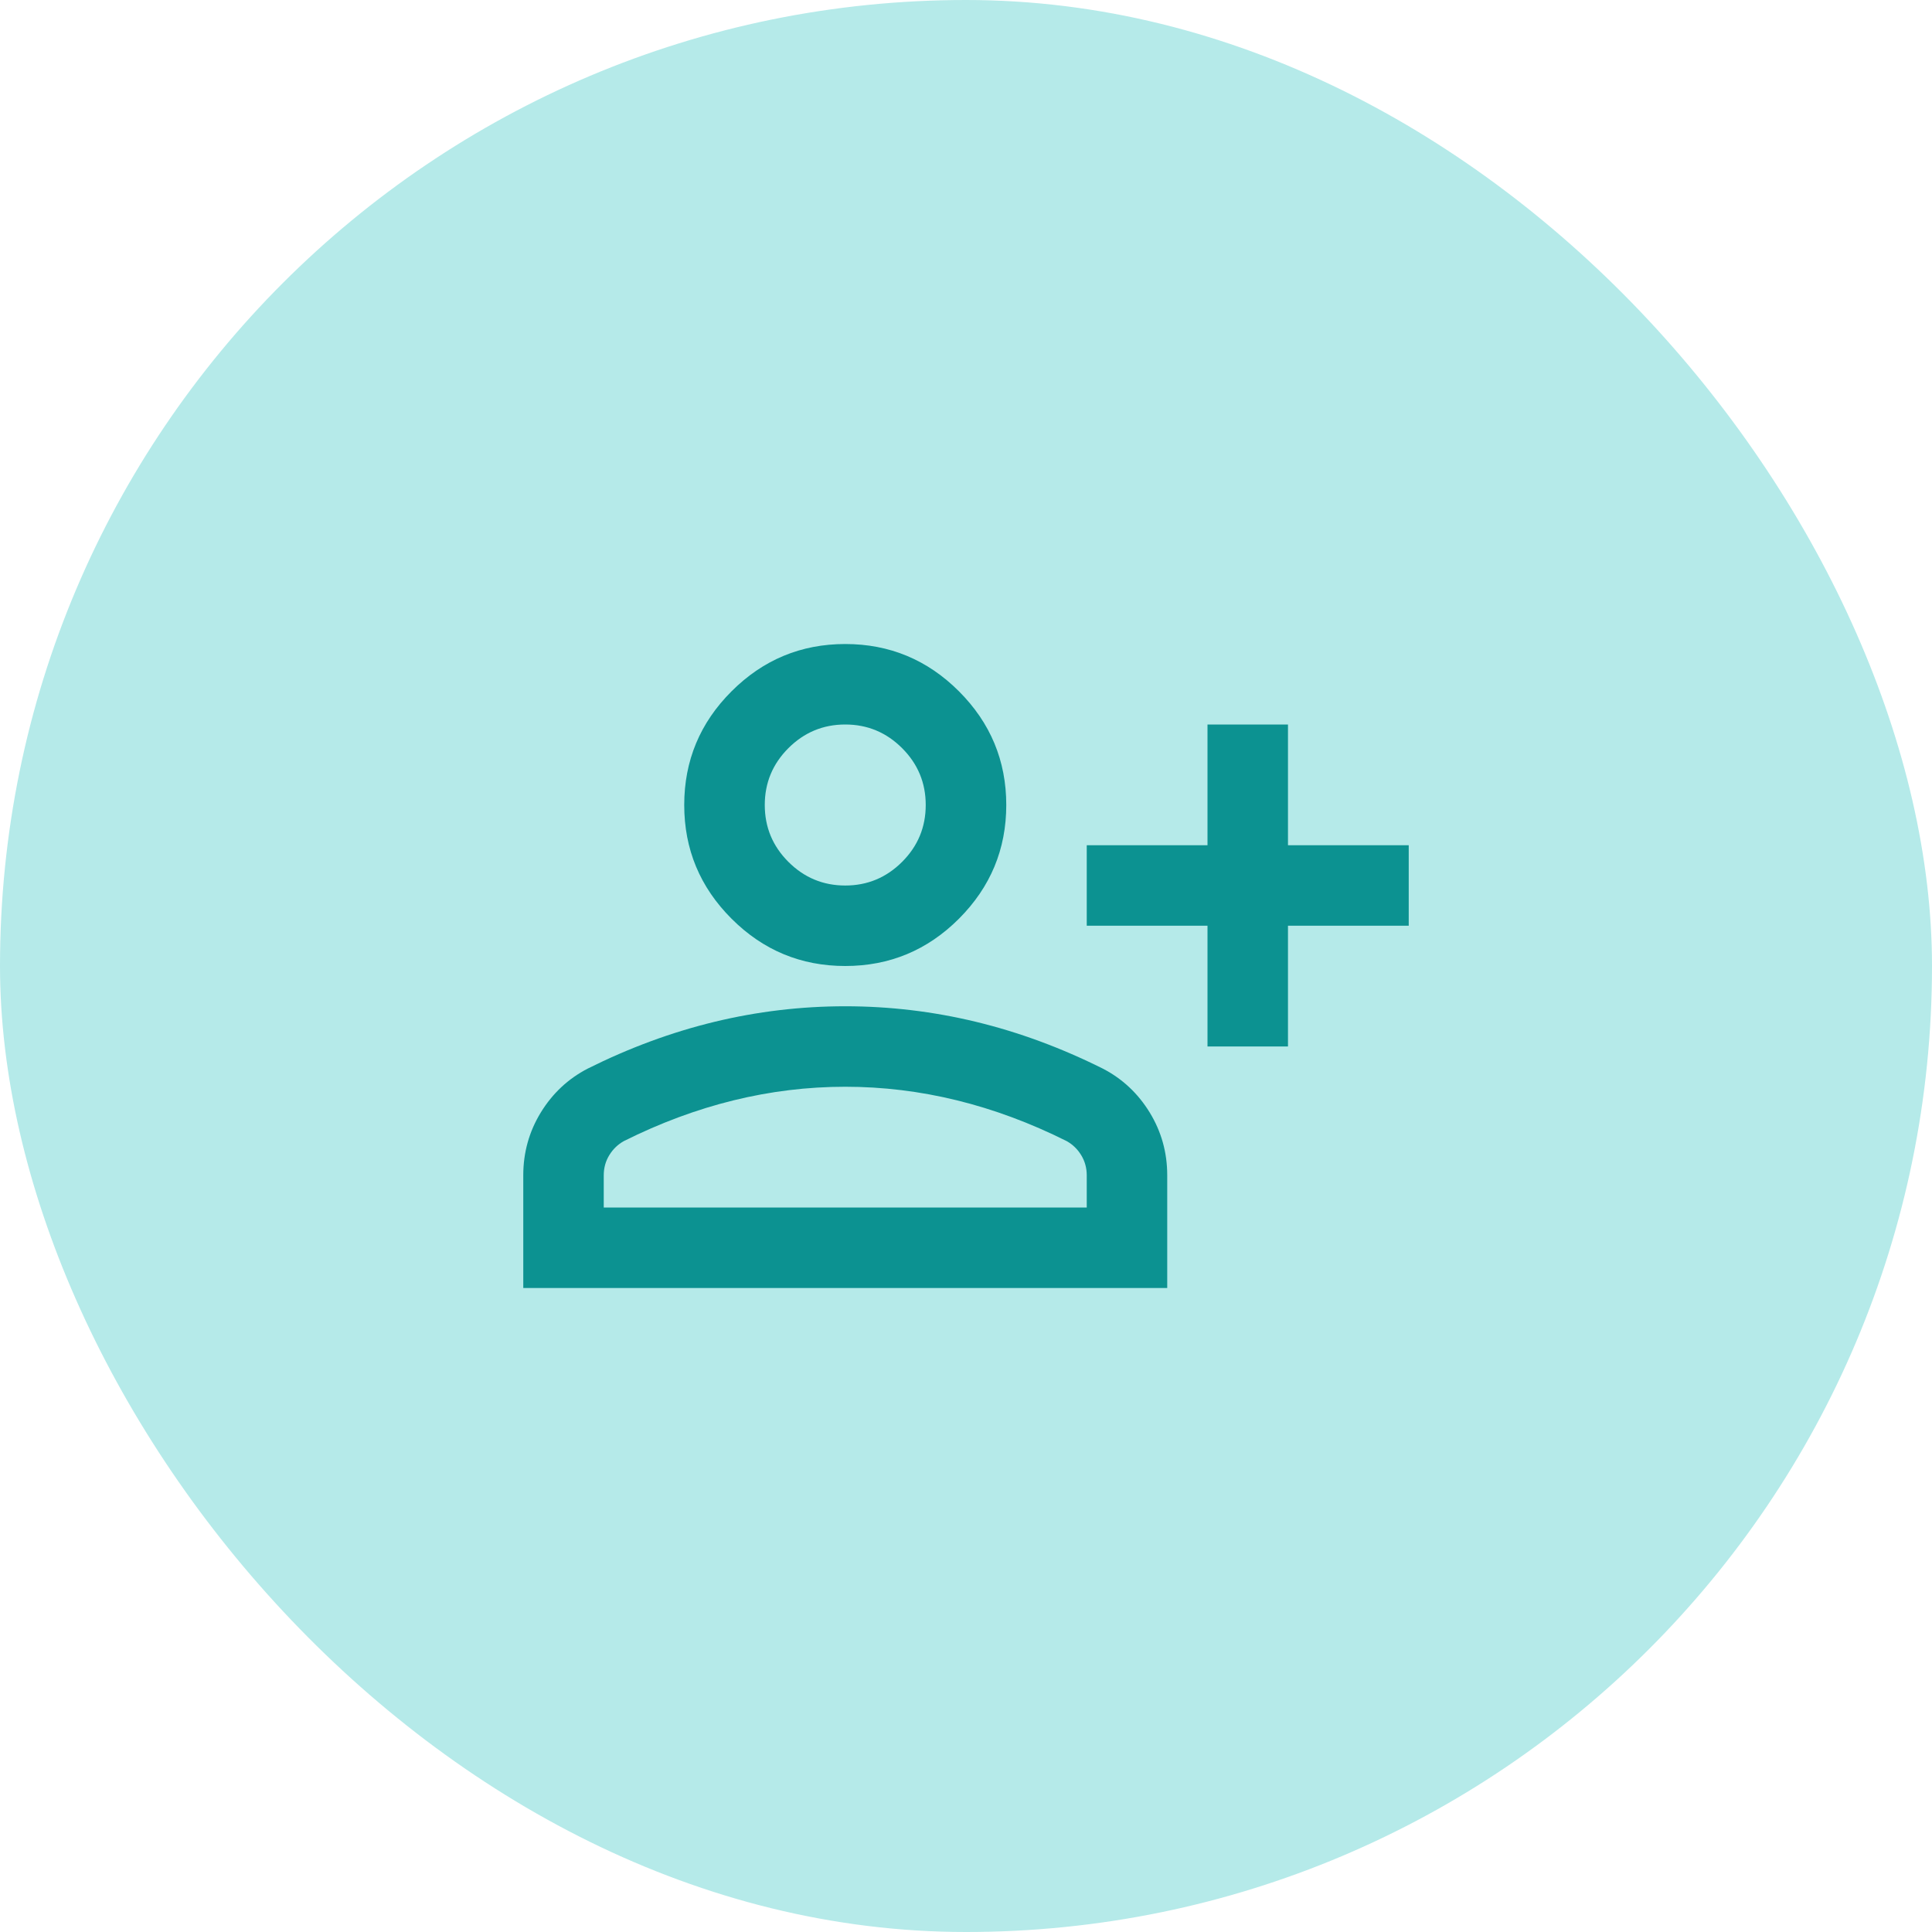 <svg width="32" height="32" viewBox="0 0 32 32" fill="none" xmlns="http://www.w3.org/2000/svg">
<g id="Featured icon">
<rect width="32" height="32" rx="16" fill="#B5EAE9"/>
<g id="person_add">
<mask id="mask0_560_31517" style="mask-type:alpha" maskUnits="userSpaceOnUse" x="8" y="8" width="16" height="16">
<rect id="Bounding box" x="8" y="8" width="16" height="16" fill="#D9D9D9"/>
</mask>
<g mask="url(#mask0_560_31517)">
<path id="person_add_2" d="M20 17.333V15.333H18V14H20V12H21.333V14H23.333V15.333H21.333V17.333H20ZM14 16C13.267 16 12.639 15.739 12.117 15.217C11.594 14.694 11.333 14.067 11.333 13.333C11.333 12.6 11.594 11.972 12.117 11.45C12.639 10.928 13.267 10.667 14 10.667C14.733 10.667 15.361 10.928 15.883 11.45C16.405 11.972 16.667 12.6 16.667 13.333C16.667 14.067 16.405 14.694 15.883 15.217C15.361 15.739 14.733 16 14 16ZM8.667 21.333V19.467C8.667 19.089 8.764 18.742 8.958 18.425C9.153 18.108 9.411 17.867 9.733 17.7C10.422 17.356 11.122 17.097 11.833 16.925C12.544 16.753 13.267 16.667 14 16.667C14.733 16.667 15.456 16.753 16.167 16.925C16.878 17.097 17.578 17.356 18.267 17.7C18.589 17.867 18.847 18.108 19.042 18.425C19.236 18.742 19.333 19.089 19.333 19.467V21.333H8.667ZM10 20H18V19.467C18 19.345 17.969 19.233 17.908 19.133C17.847 19.033 17.767 18.956 17.667 18.9C17.067 18.6 16.461 18.375 15.85 18.225C15.239 18.075 14.622 18 14 18C13.378 18 12.761 18.075 12.15 18.225C11.539 18.375 10.933 18.6 10.333 18.9C10.233 18.956 10.153 19.033 10.092 19.133C10.03 19.233 10 19.345 10 19.467V20ZM14 14.667C14.367 14.667 14.681 14.536 14.942 14.275C15.203 14.014 15.333 13.7 15.333 13.333C15.333 12.967 15.203 12.653 14.942 12.392C14.681 12.131 14.367 12 14 12C13.633 12 13.319 12.131 13.058 12.392C12.797 12.653 12.667 12.967 12.667 13.333C12.667 13.7 12.797 14.014 13.058 14.275C13.319 14.536 13.633 14.667 14 14.667Z" fill="#0C9291"/>
</g>
</g>
</g>
</svg>
